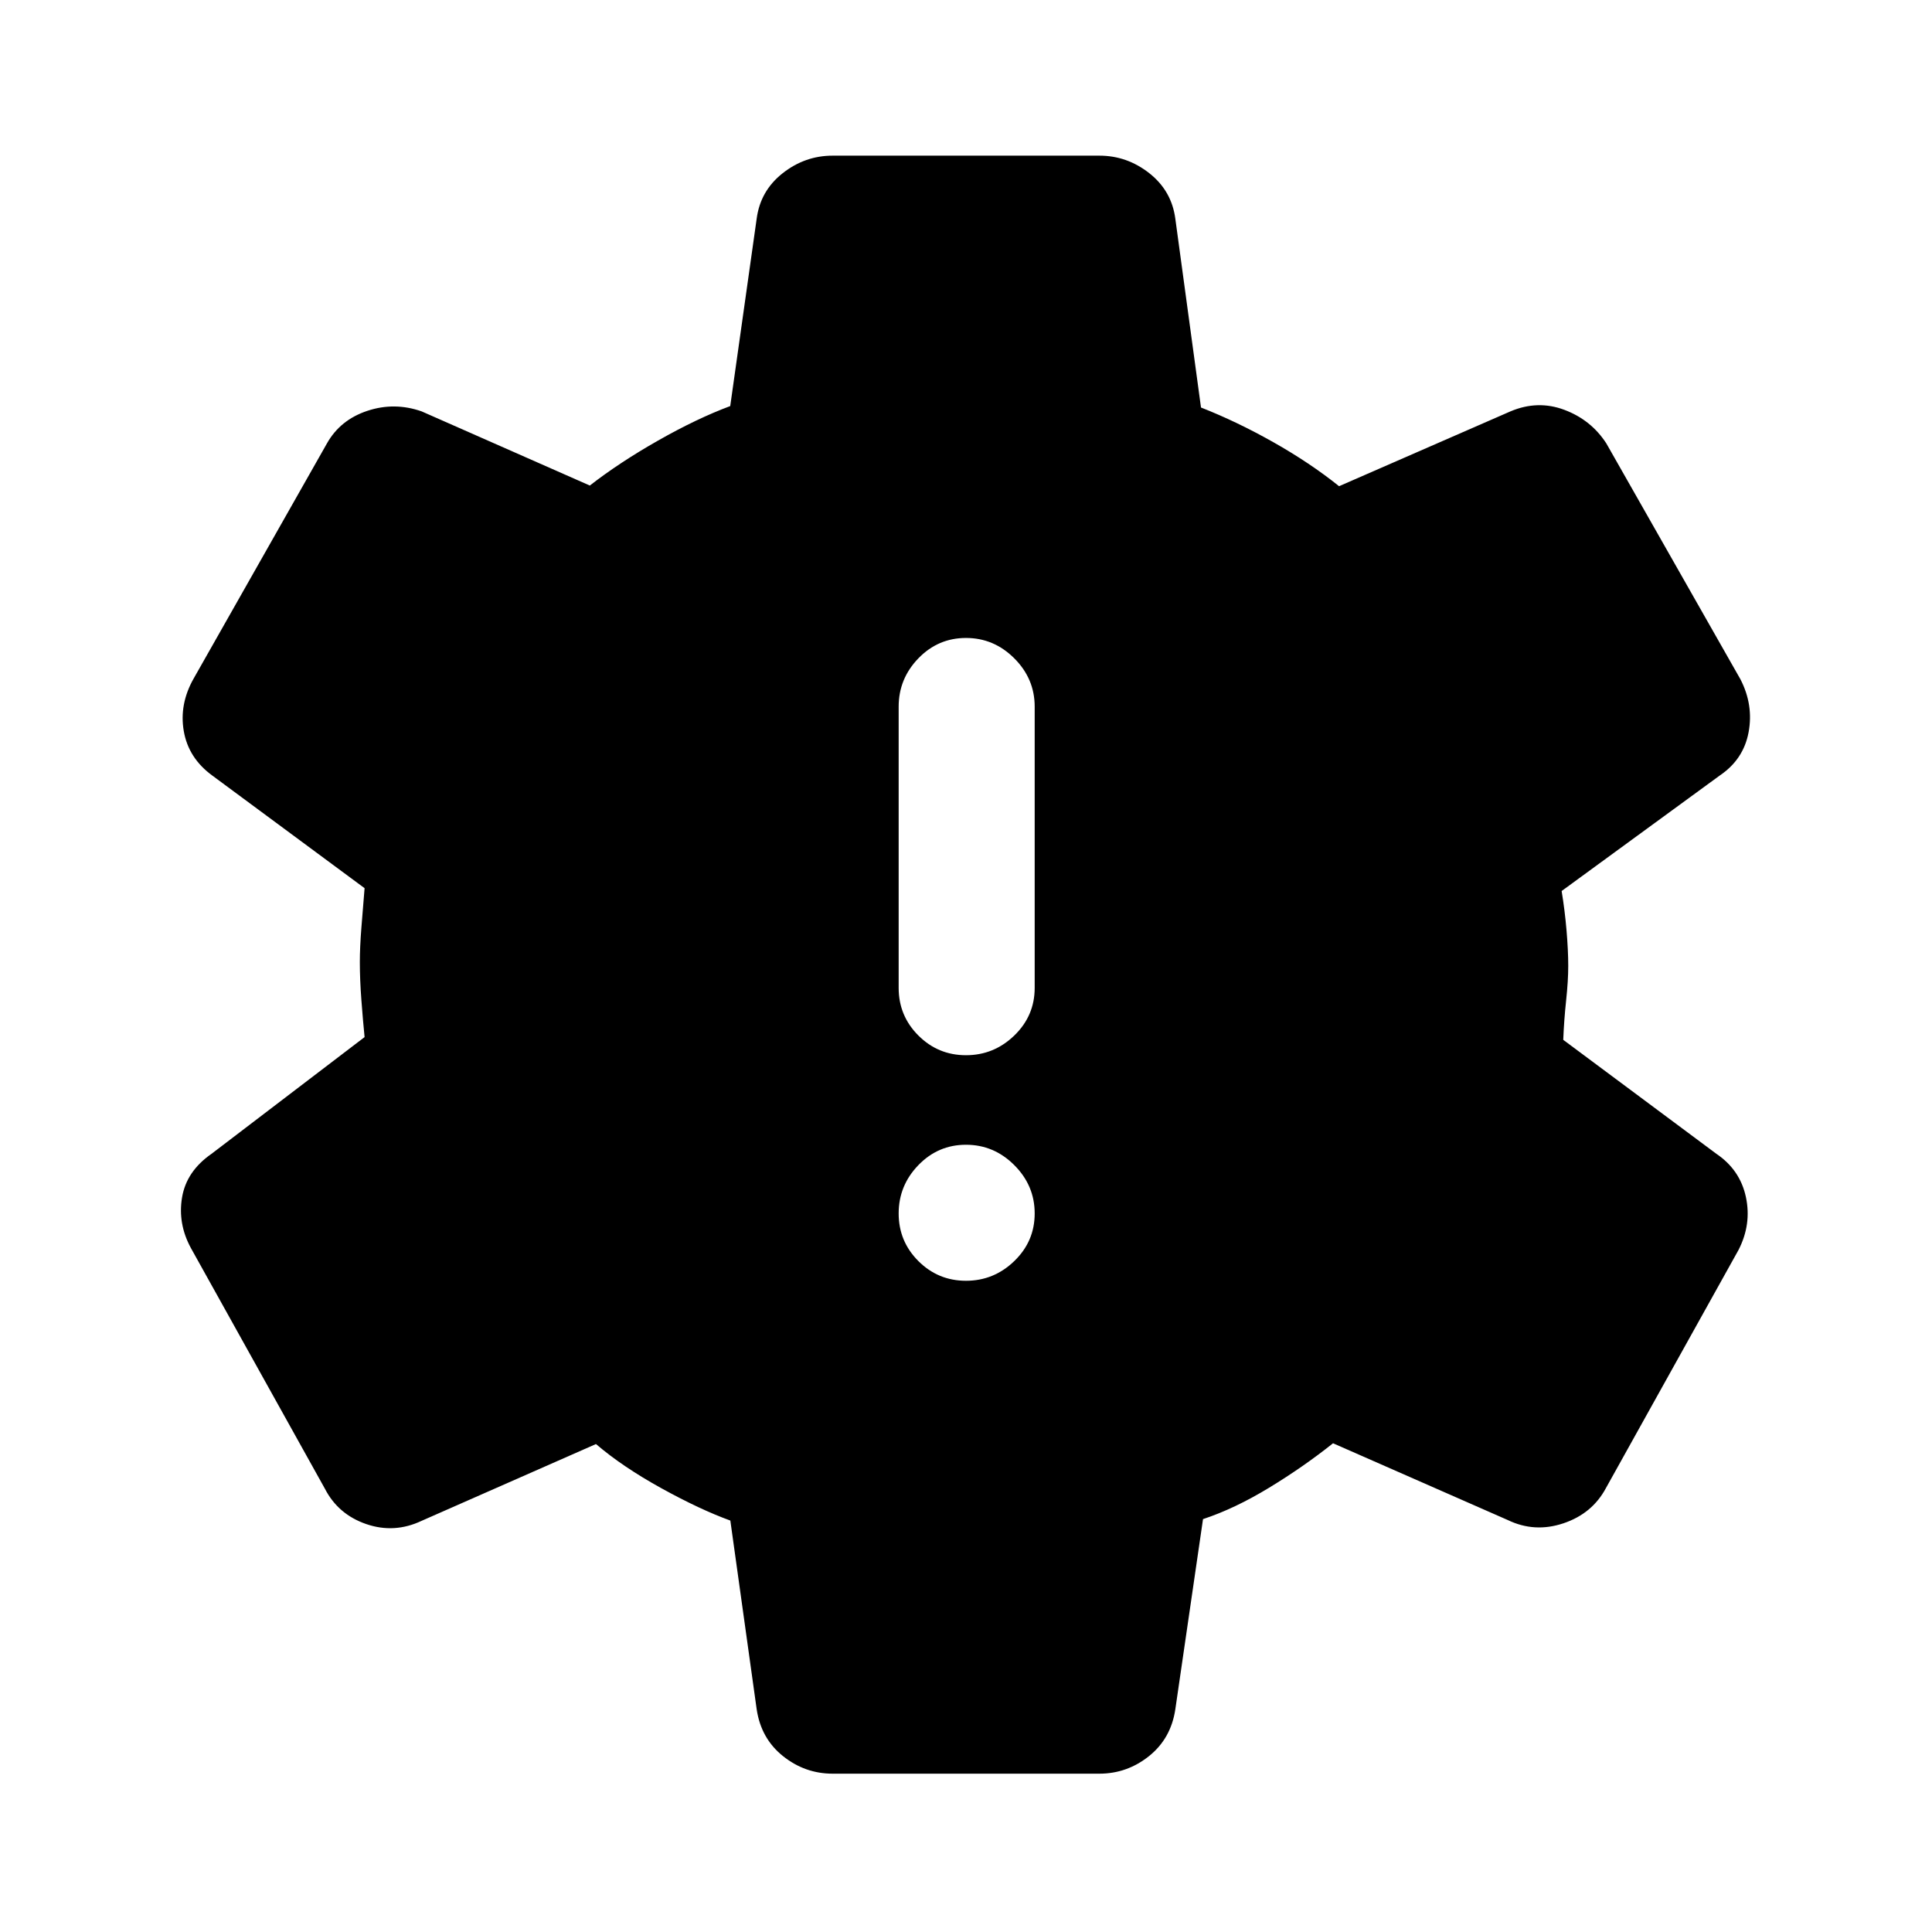 <svg xmlns="http://www.w3.org/2000/svg" height="40" viewBox="0 -960 960 960" width="40"><path d="M480-323.59q13.87 0 24-9.8 10.13-9.79 10.13-23.66 0-13.87-10.13-24t-24-10.13q-13.87 0-23.67 10.13-9.79 10.13-9.79 24t9.79 23.66q9.8 9.8 23.67 9.8Zm0-112.08q13.87 0 24-9.79 10.13-9.8 10.13-23.67v-139.74q0-13.87-10.13-24T480-643q-13.87 0-23.67 10.13-9.79 10.13-9.79 24v139.74q0 13.87 9.79 23.67 9.8 9.79 23.67 9.79Zm-66.26 357q-13.76 0-24.69-8.74-10.92-8.74-13.07-23.31l-13.08-93.72q-15.05-5.46-34.31-16.09-19.26-10.63-32.46-21.93l-86.62 38.15q-13.56 6.41-27.52 1.62-13.96-4.8-20.53-17.54L94.85-339.87q-6.57-12.08-4.39-25.12 2.18-13.03 14.64-21.68l76.06-58q-.8-8-1.58-18.3-.78-10.31-.78-18.98 0-7.28.78-17.19t1.58-19.53l-75.72-56q-11.8-8.64-14.12-22.04-2.32-13.39 4.91-26.14l66.23-116.82q6.57-11.69 20.03-16.17 13.46-4.49 27.02.25l83.57 36.85q14.69-11.44 33.95-22.37 19.25-10.94 35.82-17.12l13.13-93.05q1.82-13.9 12.91-22.64t24.85-8.74h132.52q13.76 0 24.85 8.74 11.09 8.74 12.91 22.64l12.75 93.77q17.72 6.95 35.96 17.24 18.24 10.3 32.65 21.86l85.16-37.18q13.56-5.74 26.82-.75 13.25 4.98 20.82 16.67l66.64 117.21q6.56 12.74 4.05 26.28-2.51 13.54-14.31 21.51l-78.59 57.41q1.57 9.52 2.43 19.54.85 10.03.85 17.72 0 7.31-1.05 17.13t-1.43 19.56l76.1 56.64q11.79 7.98 14.67 21.52 2.87 13.53-3.7 26.28L798-220.62q-6.82 12.75-21.14 17.54-14.32 4.8-27.63-1.61l-86.85-38.16q-14.74 11.75-31.83 22.13-17.09 10.39-32.78 15.56l-13.75 94.44q-2.15 14.57-13.07 23.31-10.93 8.74-24.69 8.74H413.74Z"/></svg>